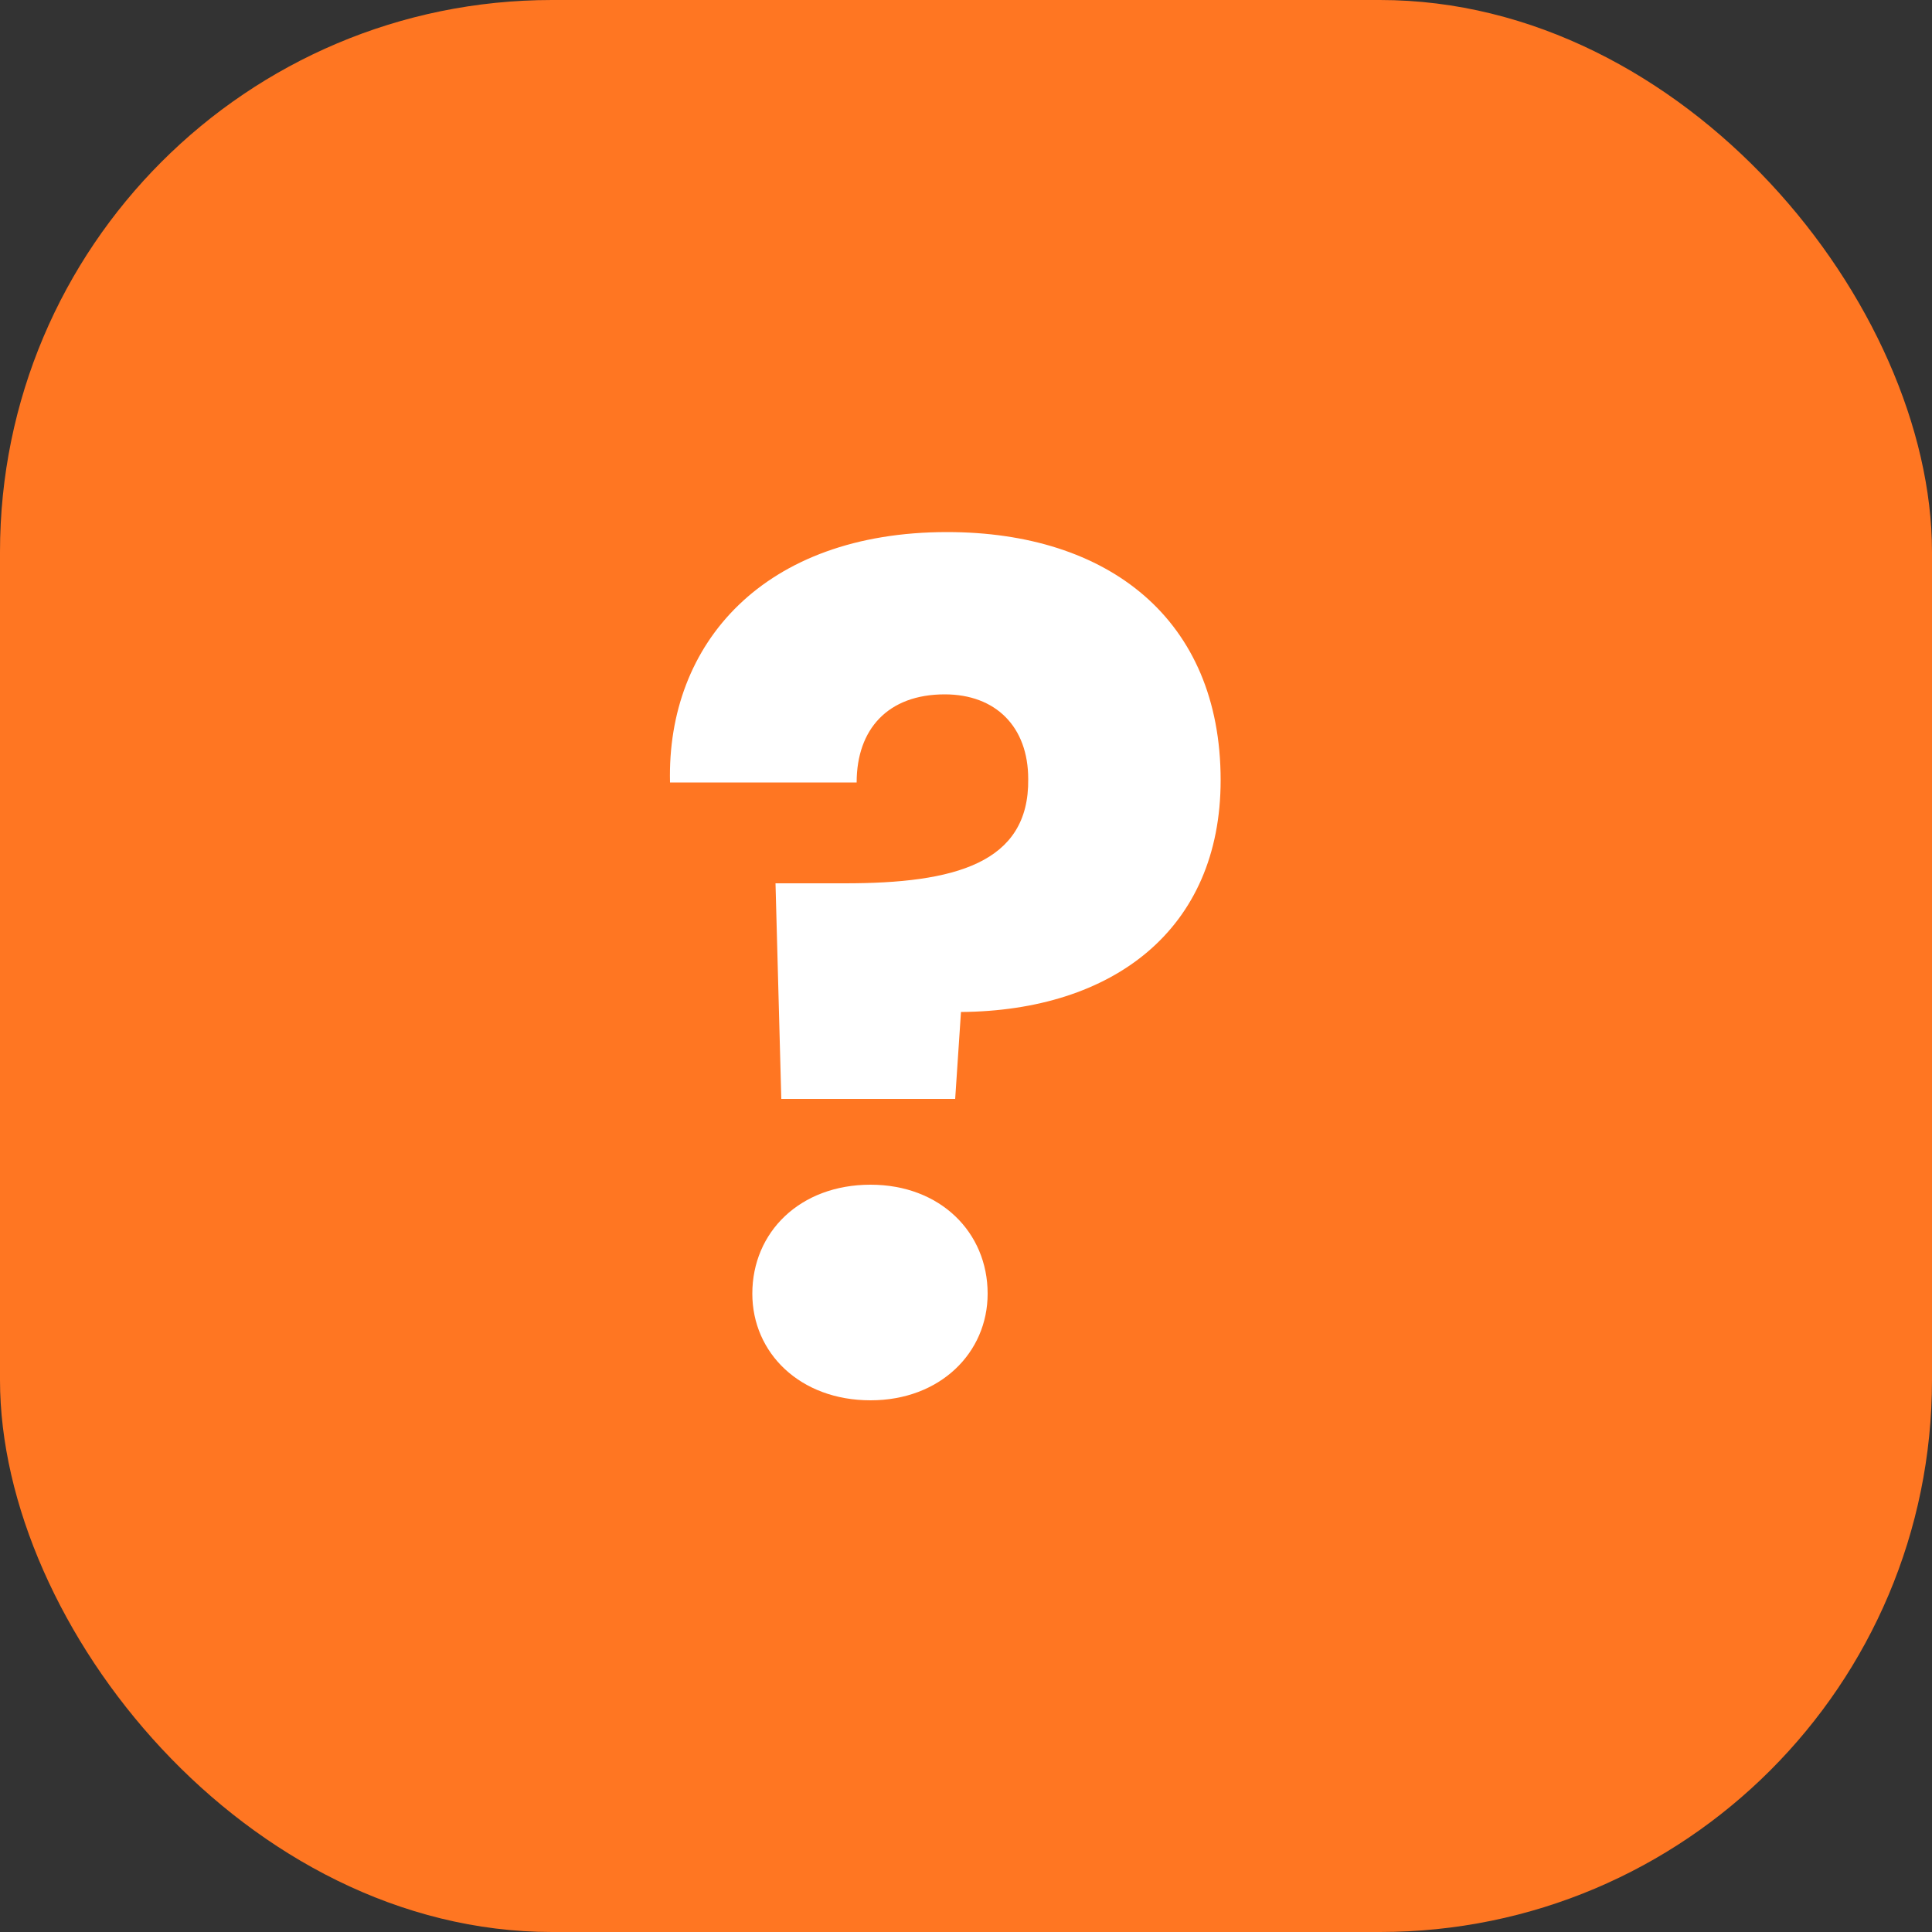 <svg width="50" height="50" viewBox="0 0 50 50" fill="none" xmlns="http://www.w3.org/2000/svg">
<rect x="0" y="0" width="50" height="50" fill="#333333" stroke="none"/>
<rect width="50" height="50" rx="14.286" fill="#FF7622"/>
<path d="M17.34 20.25C17.25 16.65 19.77 13.77 24.51 13.77C28.68 13.77 31.59 16.02 31.59 20.19C31.59 24.06 28.8 26.16 24.87 26.19L24.72 28.44H20.22L20.07 22.86H21.87C24.69 22.86 26.64 22.35 26.61 20.16C26.61 18.81 25.77 17.97 24.45 17.97C22.98 17.97 22.17 18.87 22.17 20.25H17.34ZM25.56 33.48C25.56 35.01 24.33 36.24 22.53 36.24C20.7 36.24 19.47 35.01 19.47 33.48C19.47 31.89 20.7 30.66 22.53 30.66C24.33 30.66 25.56 31.89 25.56 33.48Z" fill="white"/>
</svg>
